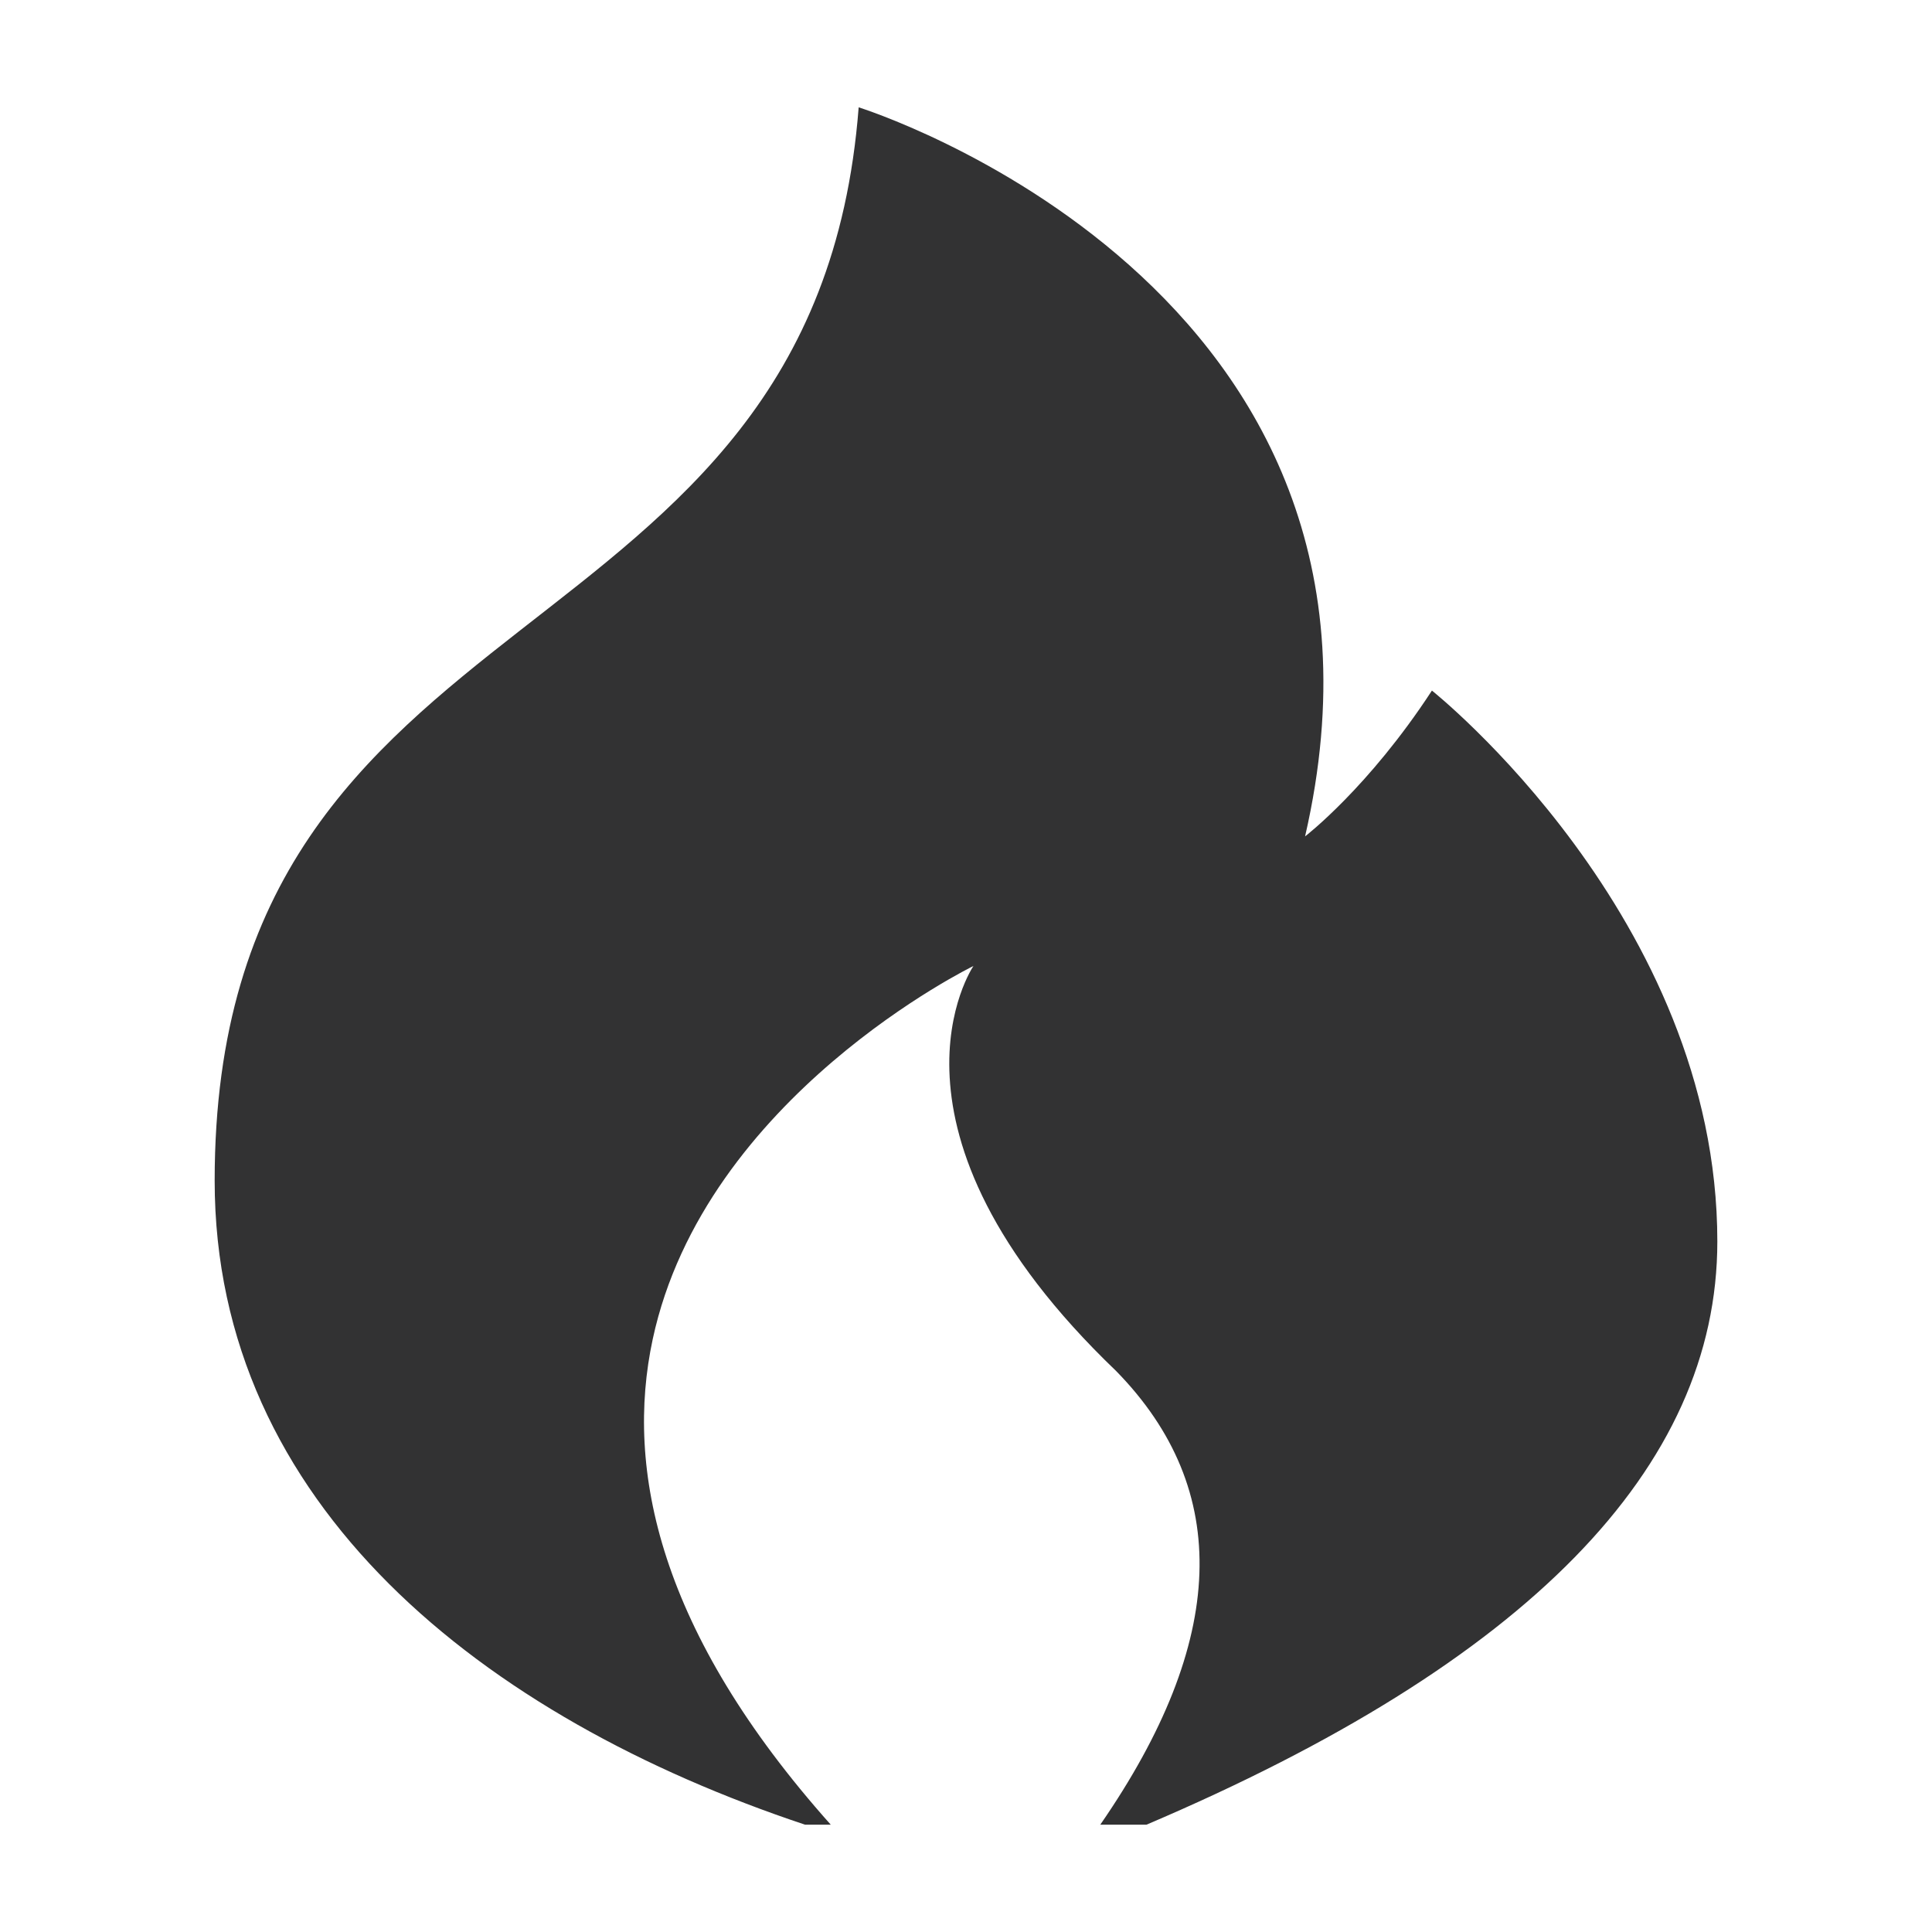 <?xml version="1.0" encoding="UTF-8"?>
<svg width="1000px" height="1000px" viewBox="0 0 1000 1000" version="1.1" xmlns="http://www.w3.org/2000/svg" xmlns:xlink="http://www.w3.org/1999/xlink">
    <!-- Generator: sketchtool 53.2 (72643) - https://sketchapp.com -->
    <title>fire</title>
    <desc>Created with sketchtool.</desc>
    <g id="icons" stroke="none" stroke-width="1" fill="none" fill-rule="evenodd">
        <g id="fire" fill="#323233" fill-rule="nonzero">
            <g id="圆角-hot2-面">
                <path d="M569.513,944.444 C635.169,849.406 637.905,771.139 577.72,709.644 C446.407,583.857 503.856,500 503.856,500 C503.856,500 364.859,567.461 337.85,693.141 C323.35,760.608 341.123,844.852 429.992,944.444 L416.667,944.444 C250,888.889 111.111,778.826 111.111,611.111 C111.111,297.706 421.792,350.041 444.444,55.556 C444.444,55.556 741.162,147.799 675.505,432.914 C675.505,432.914 708.333,407.757 741.162,357.442 C741.162,357.442 888.889,474.843 888.889,642.558 C888.889,759.958 790.404,860.587 593.434,944.444 L569.513,944.444 Z" id="Shape-Copy-2"></path>
            </g>
        </g>
    </g>
</svg>